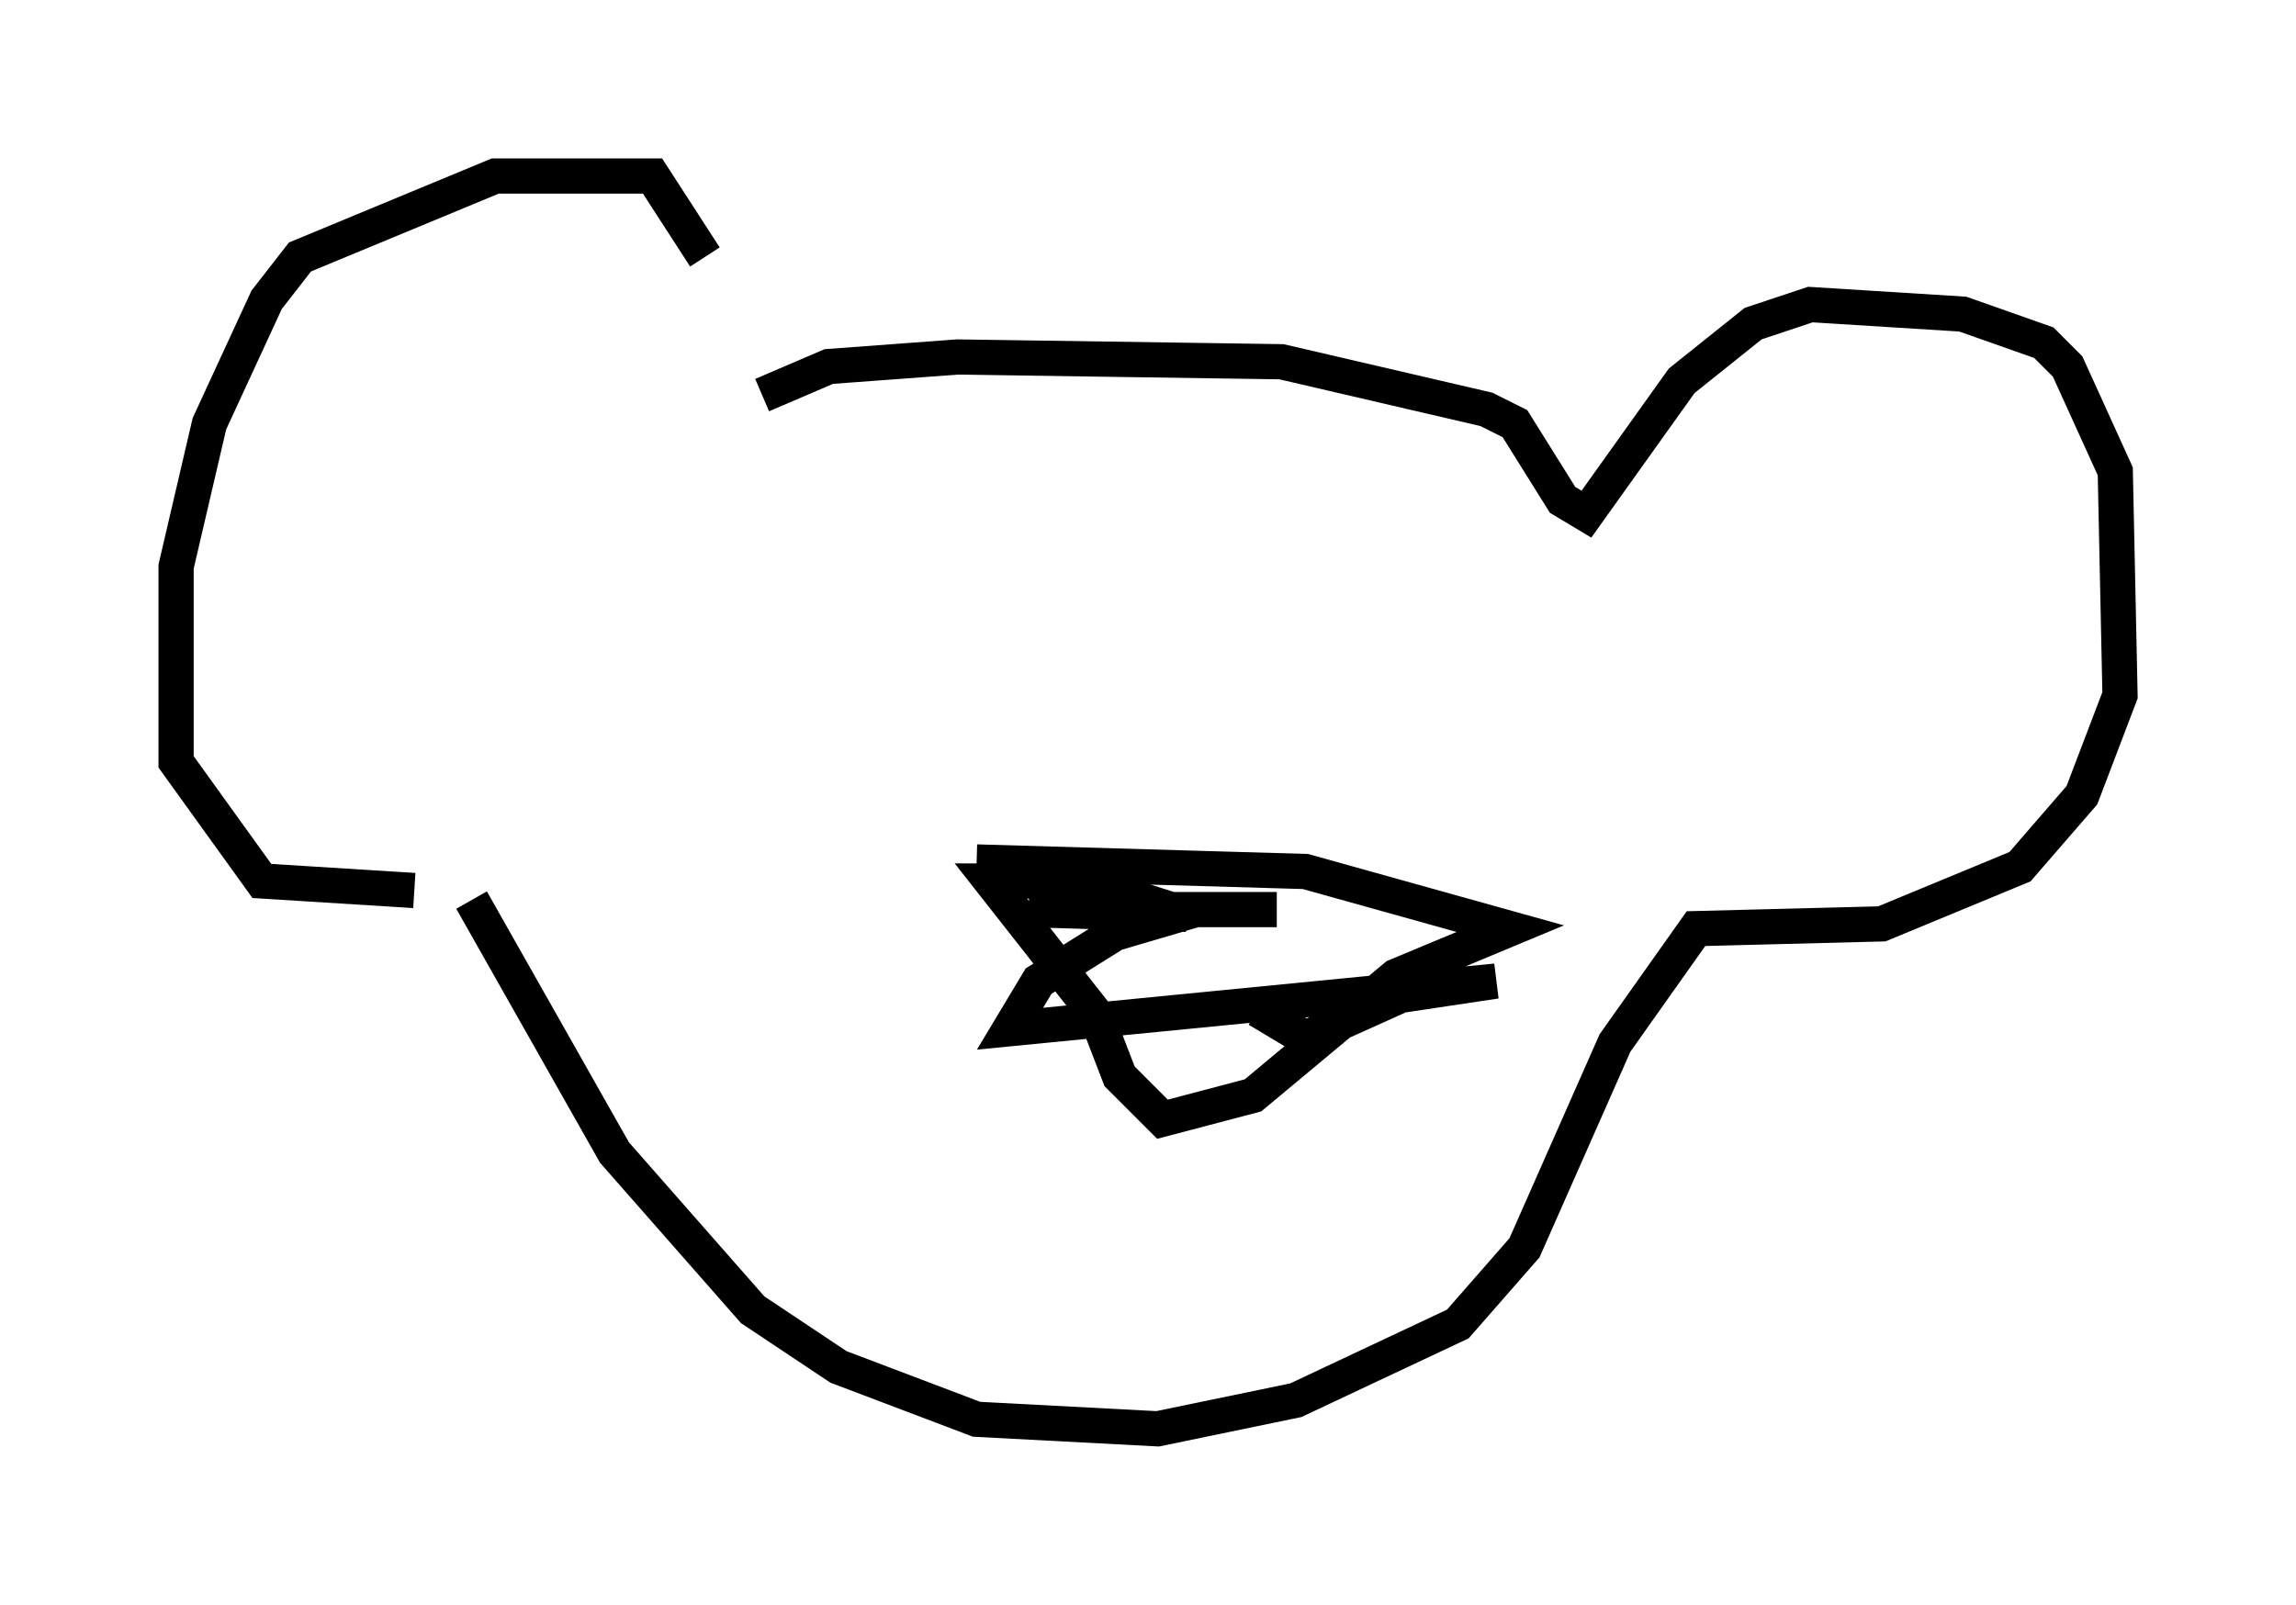 <?xml version="1.0" encoding="utf-8" ?>
<svg baseProfile="full" height="45.588" version="1.1" width="65.209" xmlns="http://www.w3.org/2000/svg" xmlns:ev="http://www.w3.org/2001/xml-events" xmlns:xlink="http://www.w3.org/1999/xlink"><defs /><rect fill="white" height="45.588" width="65.209" x="0" y="0" /><path d="M20.697, 11.495 m-0.677, -4.195 l-1.488, -2.3 -4.465, 0.0 l-5.548, 2.3 -0.947, 1.218 l-1.624, 3.518 -0.947, 4.059 l0.0, 5.548 2.436, 3.383 l4.33, 0.271 m9.878, -14.073 l1.894, -0.812 3.654, -0.271 l9.202, 0.135 5.819, 1.353 l0.812, 0.406 1.353, 2.165 l0.677, 0.406 2.706, -3.789 l2.03, -1.624 1.624, -0.541 l4.33, 0.271 2.3, 0.812 l0.677, 0.677 1.353, 2.977 l0.135, 6.36 -1.083, 2.842 l-1.759, 2.03 -3.924, 1.624 l-5.277, 0.135 -2.3, 3.248 l-2.571, 5.819 -1.894, 2.165 l-4.601, 2.165 -3.924, 0.812 l-5.142, -0.271 -3.924, -1.488 l-2.436, -1.624 -3.924, -4.465 l-4.059, -7.172 m14.344, -1.083 l9.337, 0.271 5.819, 1.624 l-3.248, 1.353 -4.059, 3.383 l-2.571, 0.677 -1.218, -1.218 l-0.677, -1.759 -2.977, -3.789 l2.571, 0.0 2.977, 0.947 l-4.465, -0.135 7.036, 0.0 l-2.3, 0.0 -2.3, 0.677 l-2.165, 1.353 -0.812, 1.353 l13.802, -1.353 -2.706, 0.406 l-2.706, 1.218 -1.353, -0.812 " fill="none" stroke="black" stroke-width="1" /></svg>